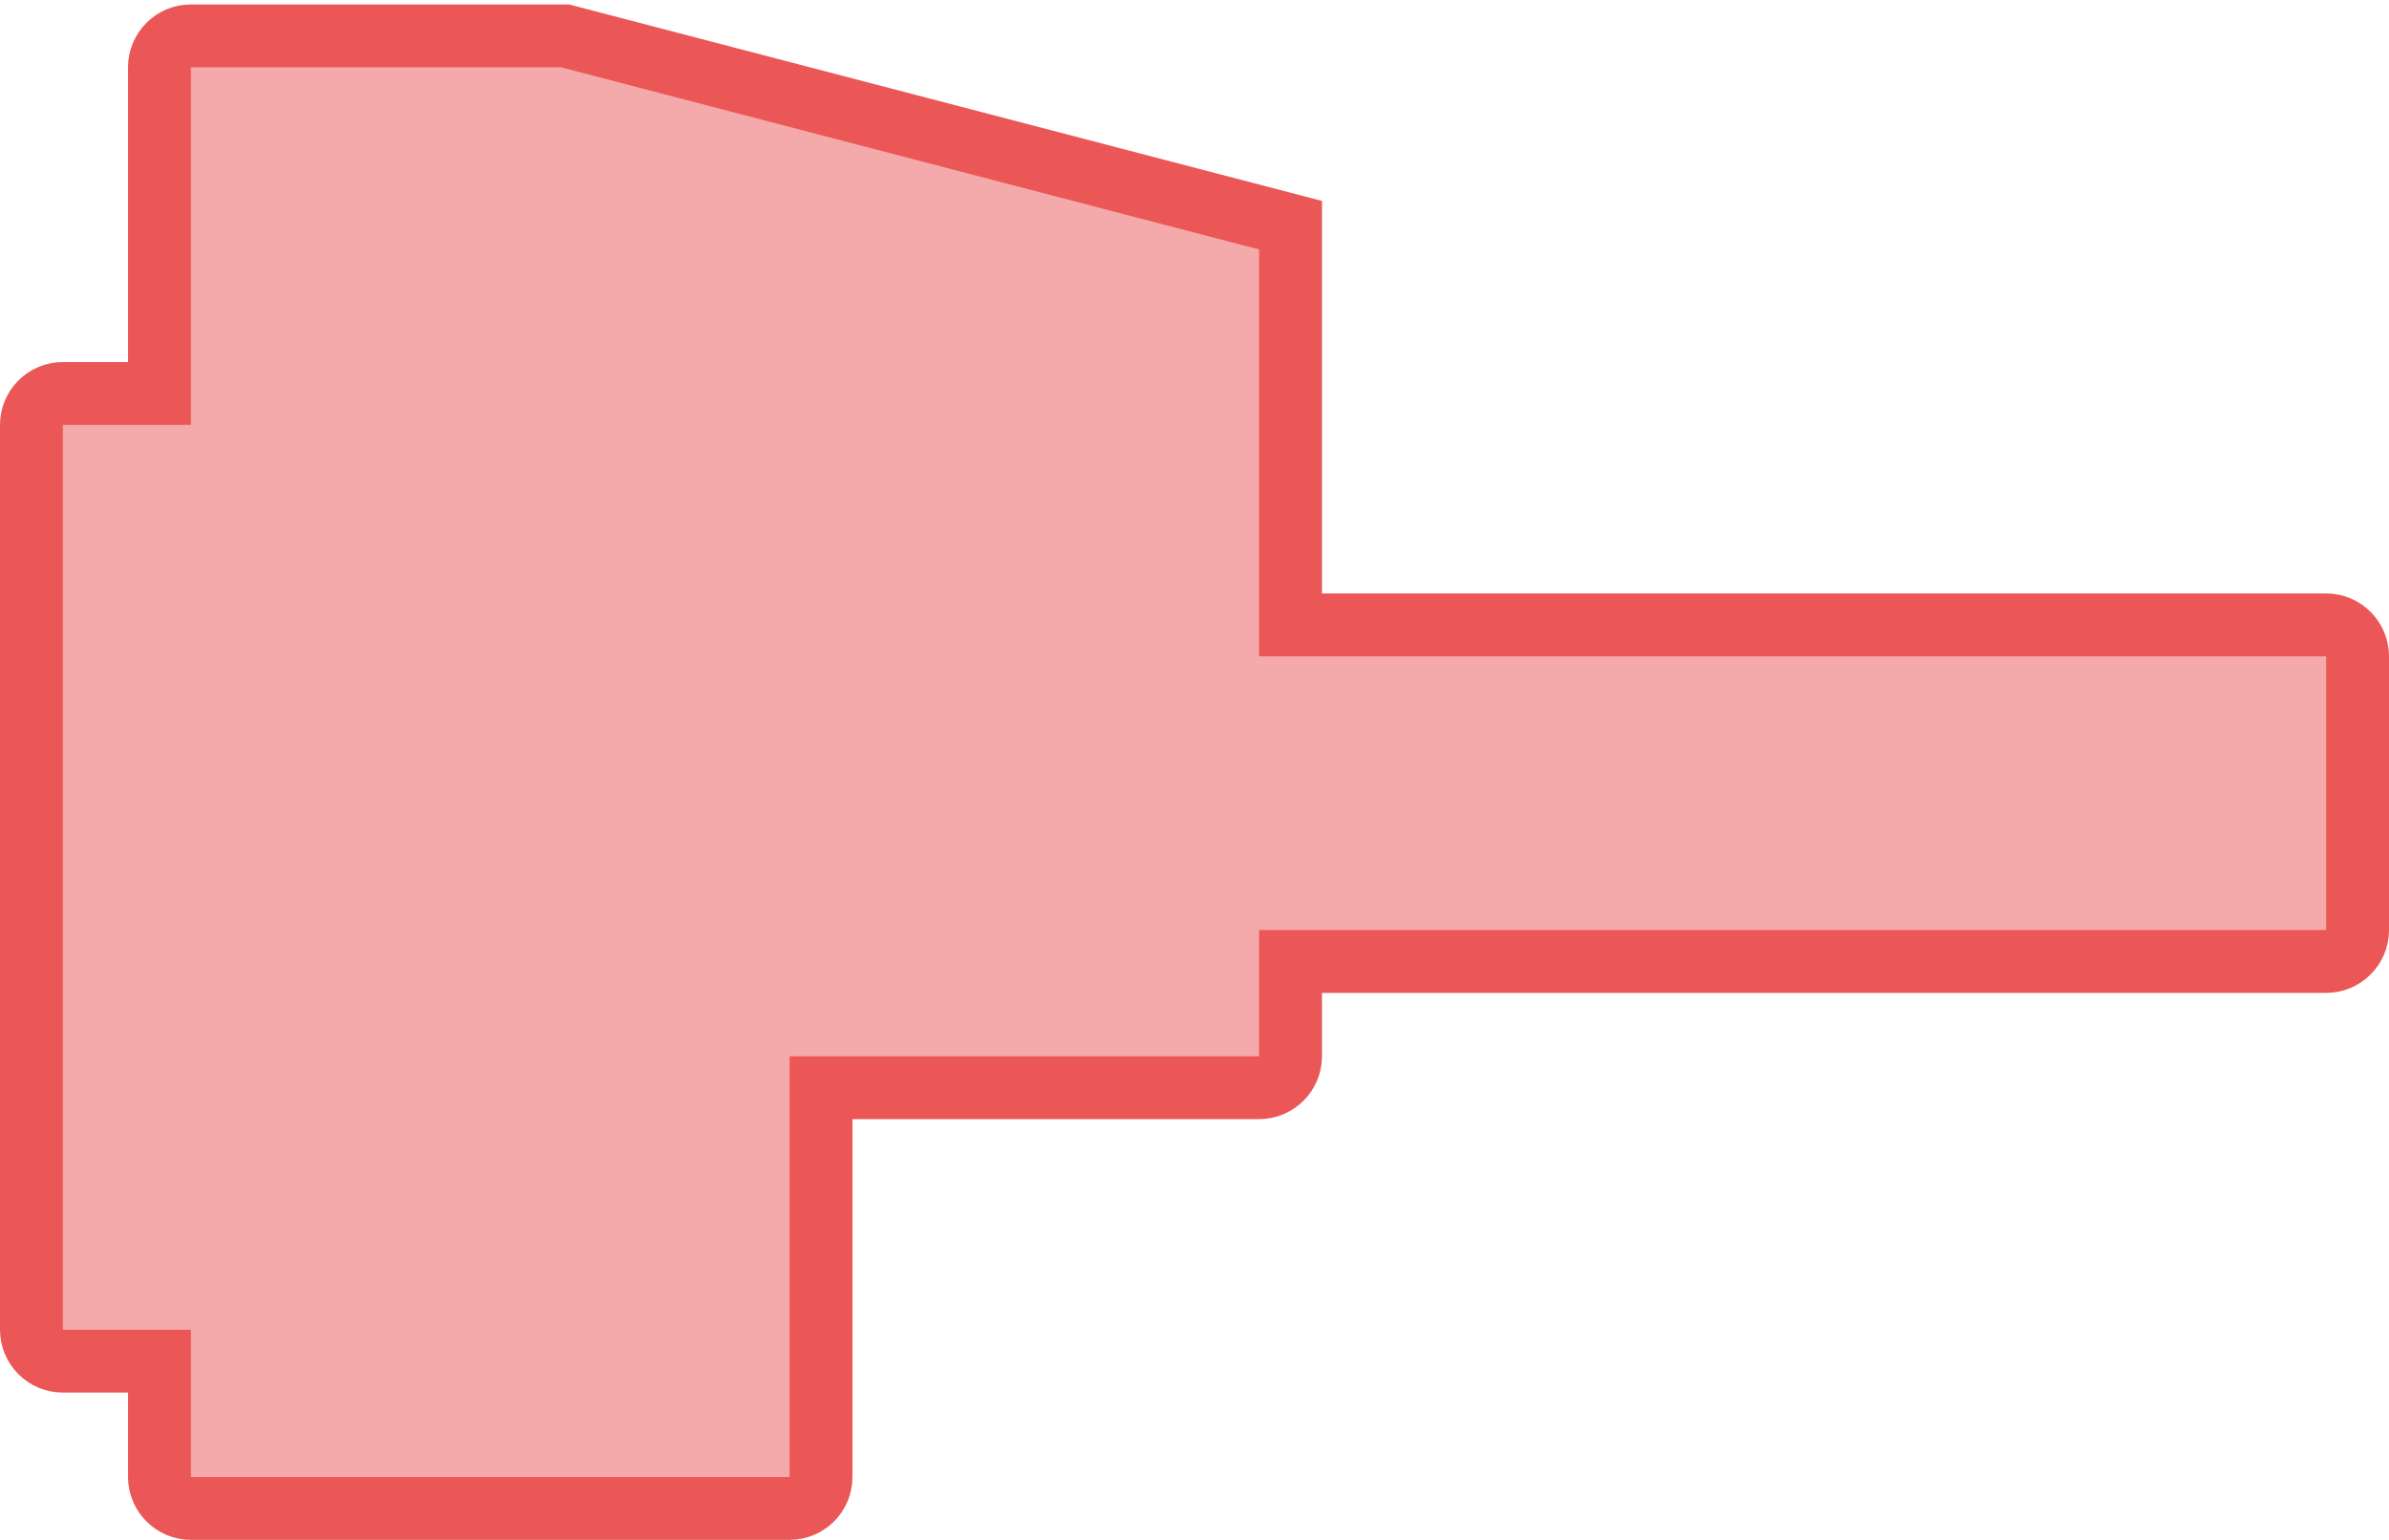 <svg width="76" height="49" viewBox="0 0 76 49" fill="none" xmlns="http://www.w3.org/2000/svg">
<path d="M5.073 12.521H2C1.448 12.521 1 12.969 1 13.521V42.314C1 42.867 1.448 43.314 2 43.314H5.073V47C5.073 47.552 5.521 48 6.073 48H25.119C25.672 48 26.119 47.552 26.119 47V34.612H40.055C40.607 34.612 41.055 34.164 41.055 33.612V30.595H74C74.552 30.595 75 30.148 75 29.595V20.884C75 20.332 74.552 19.884 74 19.884H41.055V7.166L17.973 1.141H6.073C5.521 1.141 5.073 1.588 5.073 2.141V12.521Z" fill="#EB5757" fill-opacity="0.5" stroke="#EB5757" stroke-width="2"/>
</svg>
